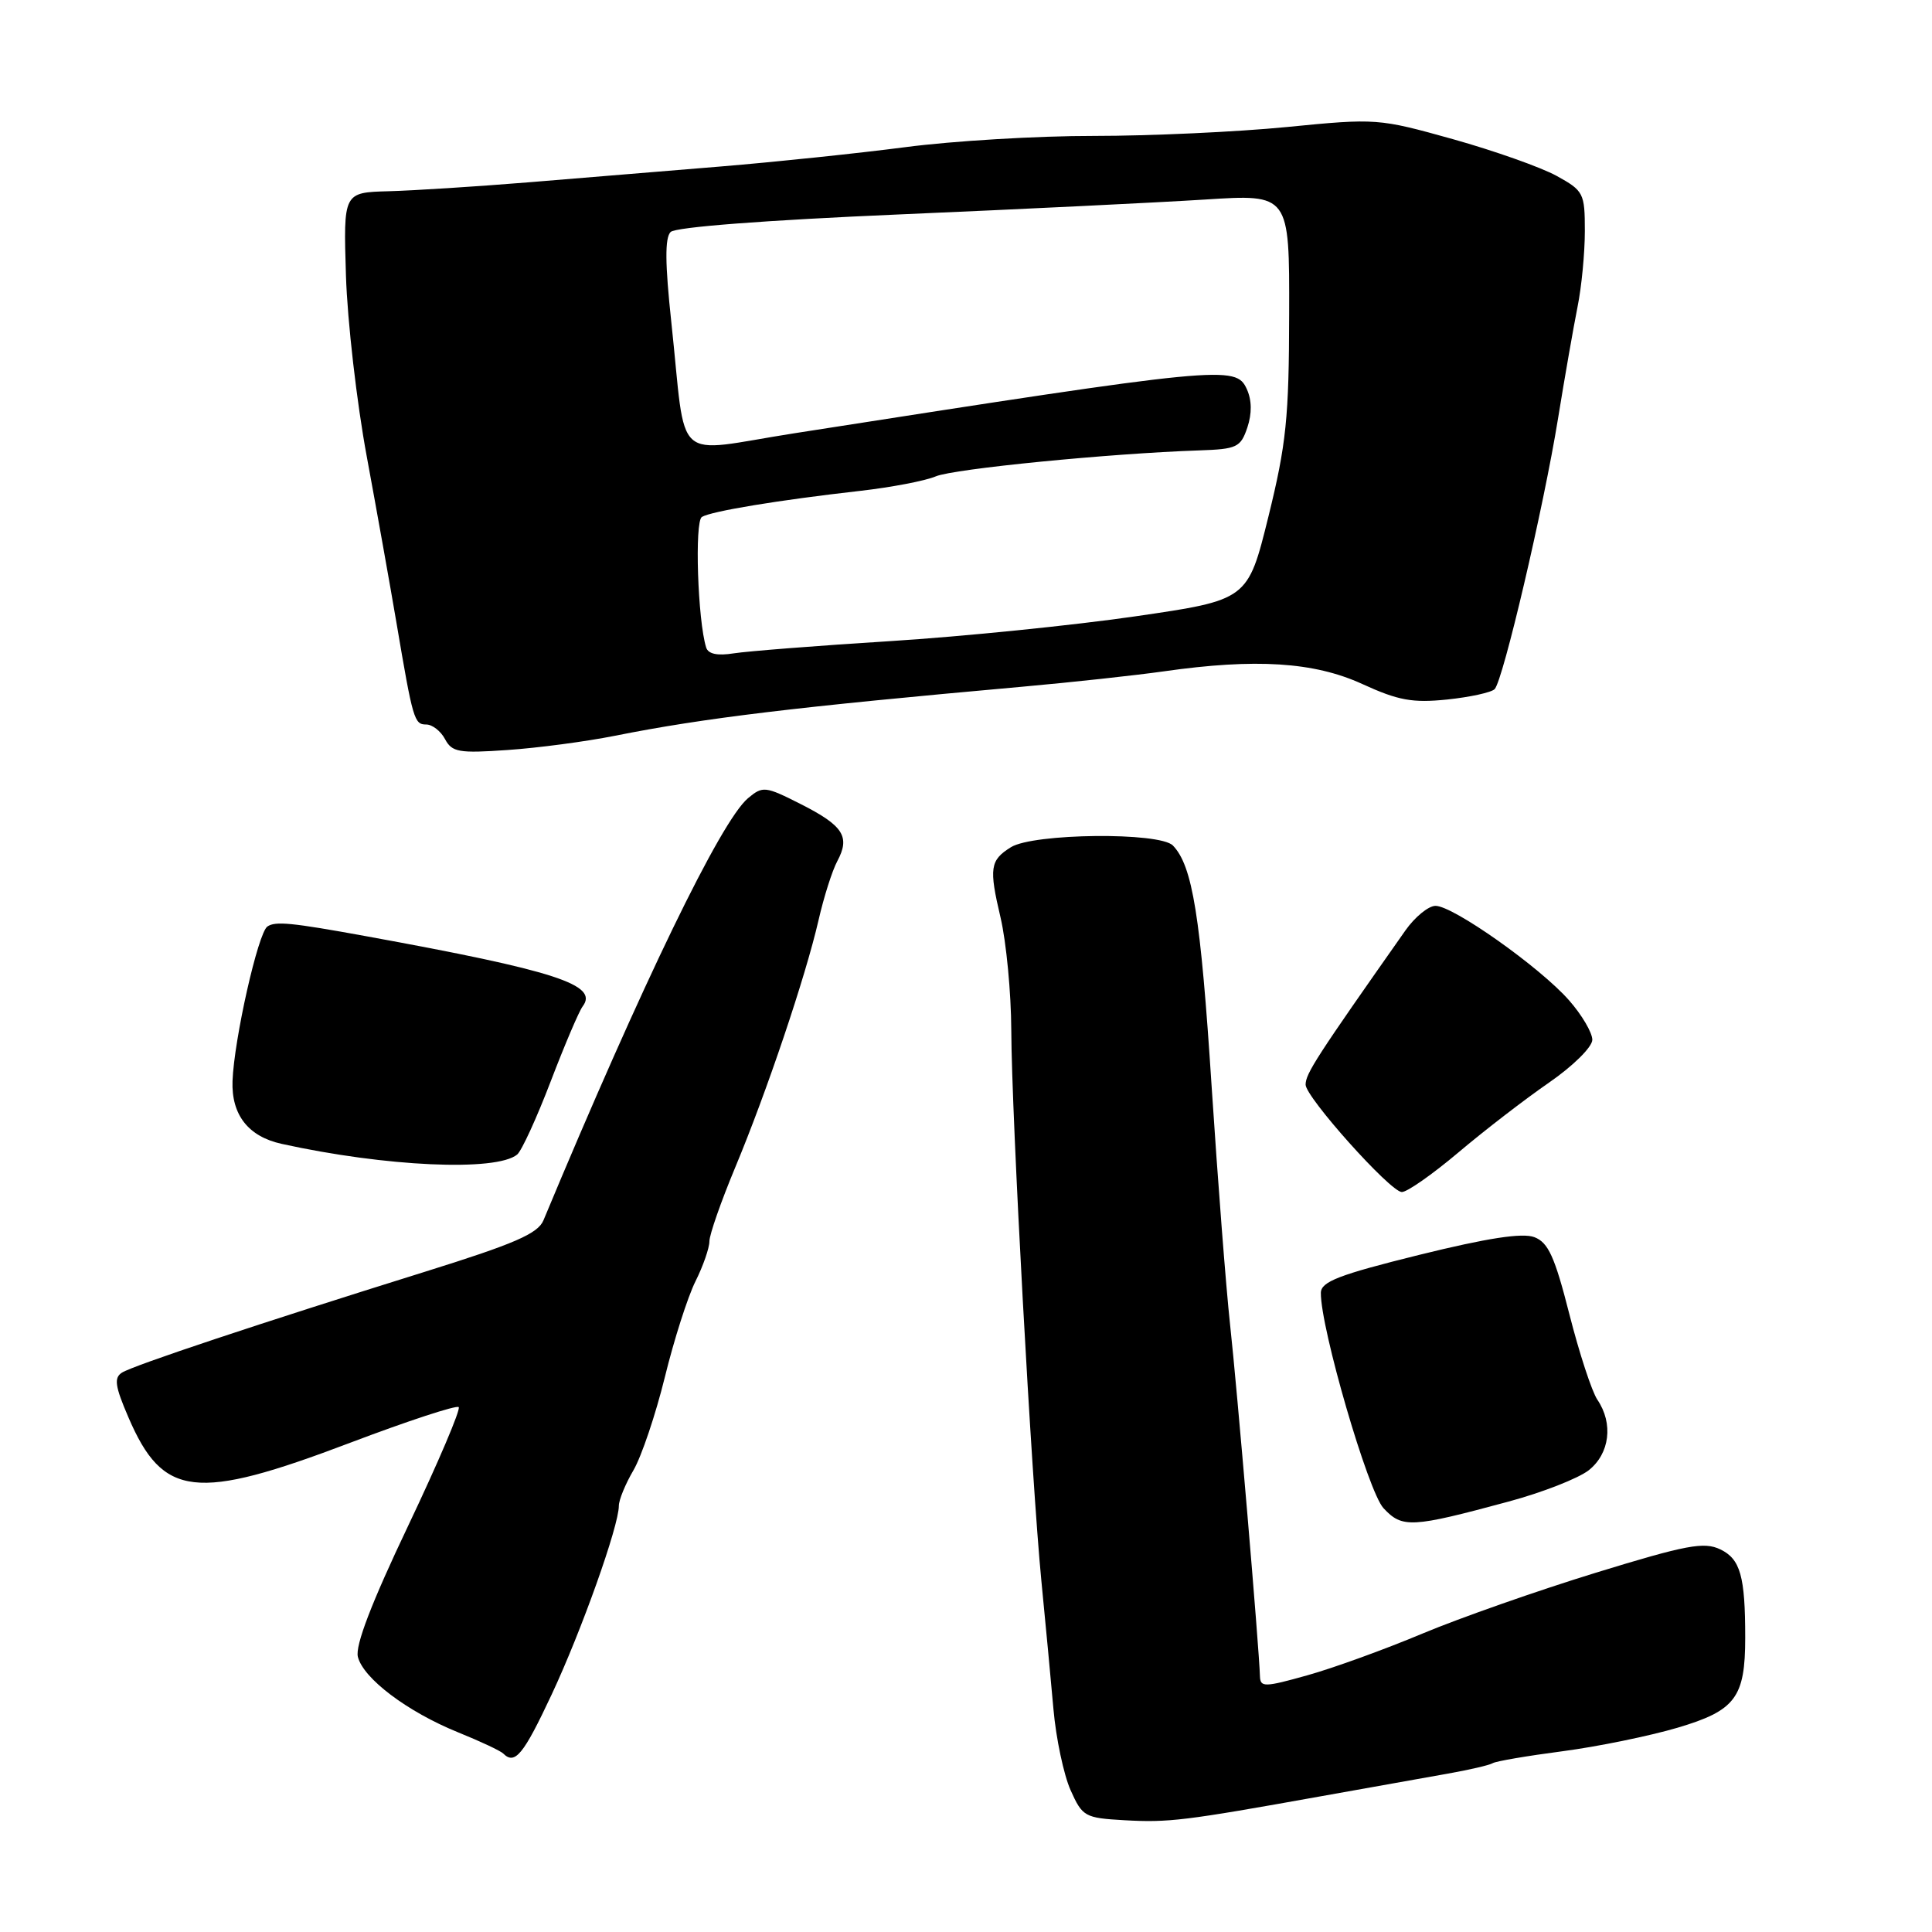 <?xml version="1.0" encoding="UTF-8" standalone="no"?>
<!DOCTYPE svg PUBLIC "-//W3C//DTD SVG 1.1//EN" "http://www.w3.org/Graphics/SVG/1.1/DTD/svg11.dtd" >
<svg xmlns="http://www.w3.org/2000/svg" xmlns:xlink="http://www.w3.org/1999/xlink" version="1.1" viewBox="0 0 256 256">
 <g >
 <path fill="currentColor"
d=" M 175.00 238.02 C 181.32 236.89 188.87 235.54 191.76 235.03 C 194.66 234.52 197.37 233.89 197.79 233.63 C 198.21 233.37 202.37 232.66 207.03 232.05 C 211.69 231.44 218.56 230.03 222.29 228.93 C 229.95 226.66 231.25 224.94 231.25 217.00 C 231.25 208.85 230.61 206.58 227.95 205.30 C 225.79 204.27 223.48 204.70 211.47 208.39 C 203.79 210.75 193.45 214.38 188.50 216.45 C 183.55 218.53 176.69 221.02 173.25 221.98 C 167.55 223.58 167.00 223.59 166.95 222.12 C 166.85 218.46 163.91 183.85 162.99 175.50 C 162.45 170.55 161.36 156.38 160.55 144.00 C 159.09 121.40 158.02 114.74 155.42 112.04 C 153.68 110.23 136.92 110.41 133.95 112.26 C 131.18 113.99 131.03 115.01 132.58 121.59 C 133.34 124.84 133.98 131.55 134.00 136.50 C 134.04 147.83 136.69 196.20 137.99 209.50 C 138.53 215.00 139.25 222.65 139.59 226.50 C 139.93 230.35 140.95 235.16 141.85 237.19 C 143.43 240.72 143.73 240.89 149.00 241.19 C 154.85 241.52 156.94 241.26 175.00 238.02 Z  M 73.09 224.55 C 77.05 216.10 82.00 202.20 82.00 199.53 C 82.00 198.75 82.87 196.63 83.94 194.81 C 85.00 192.99 86.87 187.45 88.09 182.50 C 89.30 177.55 91.13 171.83 92.15 169.79 C 93.17 167.75 94.00 165.36 94.00 164.48 C 94.00 163.61 95.54 159.20 97.42 154.69 C 101.59 144.70 106.73 129.45 108.46 121.93 C 109.16 118.86 110.28 115.34 110.95 114.10 C 112.68 110.87 111.75 109.41 106.13 106.56 C 101.39 104.16 101.07 104.13 99.11 105.77 C 95.52 108.79 85.11 130.27 72.01 161.70 C 71.27 163.47 68.17 164.81 56.29 168.52 C 34.50 175.32 17.68 180.92 16.16 181.88 C 15.08 182.57 15.24 183.68 17.01 187.79 C 21.59 198.45 25.90 198.95 46.38 191.18 C 54.01 188.29 60.49 186.16 60.78 186.45 C 61.07 186.74 58.06 193.81 54.09 202.16 C 49.22 212.39 47.05 218.05 47.42 219.54 C 48.14 222.41 53.97 226.81 60.69 229.54 C 63.64 230.73 66.34 232.00 66.69 232.36 C 68.23 233.89 69.36 232.51 73.09 224.55 Z  M 199.88 198.97 C 204.35 197.77 209.14 195.89 210.51 194.82 C 213.30 192.62 213.80 188.62 211.66 185.47 C 210.93 184.39 209.26 179.29 207.95 174.14 C 206.01 166.51 205.15 164.63 203.31 163.93 C 201.73 163.33 197.11 164.04 188.04 166.28 C 177.38 168.92 175.04 169.83 175.02 171.31 C 174.97 175.95 181.28 197.65 183.32 199.84 C 185.81 202.51 187.00 202.45 199.88 198.97 Z  M 193.24 152.71 C 196.68 149.80 202.08 145.64 205.24 143.46 C 208.43 141.26 210.98 138.74 210.99 137.78 C 210.99 136.84 209.61 134.48 207.91 132.55 C 204.07 128.17 192.50 119.99 190.20 120.03 C 189.27 120.04 187.48 121.51 186.23 123.28 C 174.41 140.09 173.01 142.25 173.00 143.72 C 173.00 145.38 184.19 157.89 185.74 157.95 C 186.42 157.98 189.79 155.62 193.24 152.71 Z  M 68.53 152.98 C 69.12 152.49 71.12 148.13 72.97 143.29 C 74.82 138.46 76.72 133.99 77.20 133.36 C 79.38 130.49 73.68 128.64 48.50 124.05 C 38.62 122.25 36.48 122.04 35.43 122.77 C 34.19 123.61 31.02 137.70 30.81 143.24 C 30.65 147.72 32.90 150.60 37.33 151.57 C 51.09 154.60 65.78 155.26 68.53 152.98 Z  M 81.50 97.49 C 93.34 95.13 105.32 93.69 135.50 90.99 C 142.10 90.40 150.51 89.48 154.19 88.96 C 166.37 87.22 174.12 87.71 180.50 90.63 C 185.28 92.82 187.15 93.16 191.76 92.69 C 194.80 92.37 197.63 91.75 198.05 91.31 C 199.17 90.14 204.54 67.22 206.44 55.50 C 207.33 50.00 208.50 43.33 209.03 40.67 C 209.57 38.02 210.00 33.49 210.00 30.61 C 210.00 25.59 209.84 25.28 206.25 23.30 C 204.19 22.17 198.01 19.98 192.52 18.44 C 182.67 15.69 182.38 15.66 170.52 16.83 C 163.91 17.48 152.41 18.01 144.96 18.01 C 137.51 18.00 126.26 18.67 119.96 19.50 C 113.66 20.32 102.65 21.47 95.50 22.06 C 88.35 22.65 76.88 23.59 70.00 24.16 C 63.12 24.72 54.80 25.25 51.50 25.34 C 45.50 25.50 45.50 25.50 45.84 36.50 C 46.03 42.55 47.27 53.35 48.60 60.50 C 49.92 67.65 51.69 77.55 52.53 82.50 C 54.72 95.43 54.89 96.00 56.48 96.00 C 57.28 96.00 58.40 96.87 58.97 97.94 C 59.89 99.67 60.81 99.83 67.25 99.38 C 71.24 99.11 77.65 98.26 81.50 97.49 Z  M 93.57 85.80 C 92.45 82.22 92.02 69.11 93.00 68.50 C 94.23 67.74 103.14 66.27 114.00 65.04 C 118.12 64.57 122.62 63.71 124.00 63.12 C 126.36 62.12 147.06 60.08 158.91 59.68 C 163.90 59.51 164.39 59.28 165.28 56.65 C 165.90 54.79 165.88 53.03 165.21 51.56 C 163.76 48.37 162.15 48.53 105.26 57.41 C 88.87 59.97 91.02 61.91 88.95 42.66 C 88.12 34.93 88.09 31.51 88.86 30.74 C 89.51 30.09 101.36 29.18 119.21 28.41 C 135.32 27.72 153.53 26.83 159.68 26.44 C 170.86 25.72 170.86 25.72 170.82 41.57 C 170.80 55.38 170.44 58.83 168.07 68.46 C 165.34 79.50 165.34 79.50 150.42 81.67 C 142.21 82.86 127.62 84.34 118.00 84.95 C 108.38 85.55 99.03 86.29 97.24 86.57 C 95.06 86.92 93.84 86.66 93.57 85.80 Z "/>
</g>
</svg>